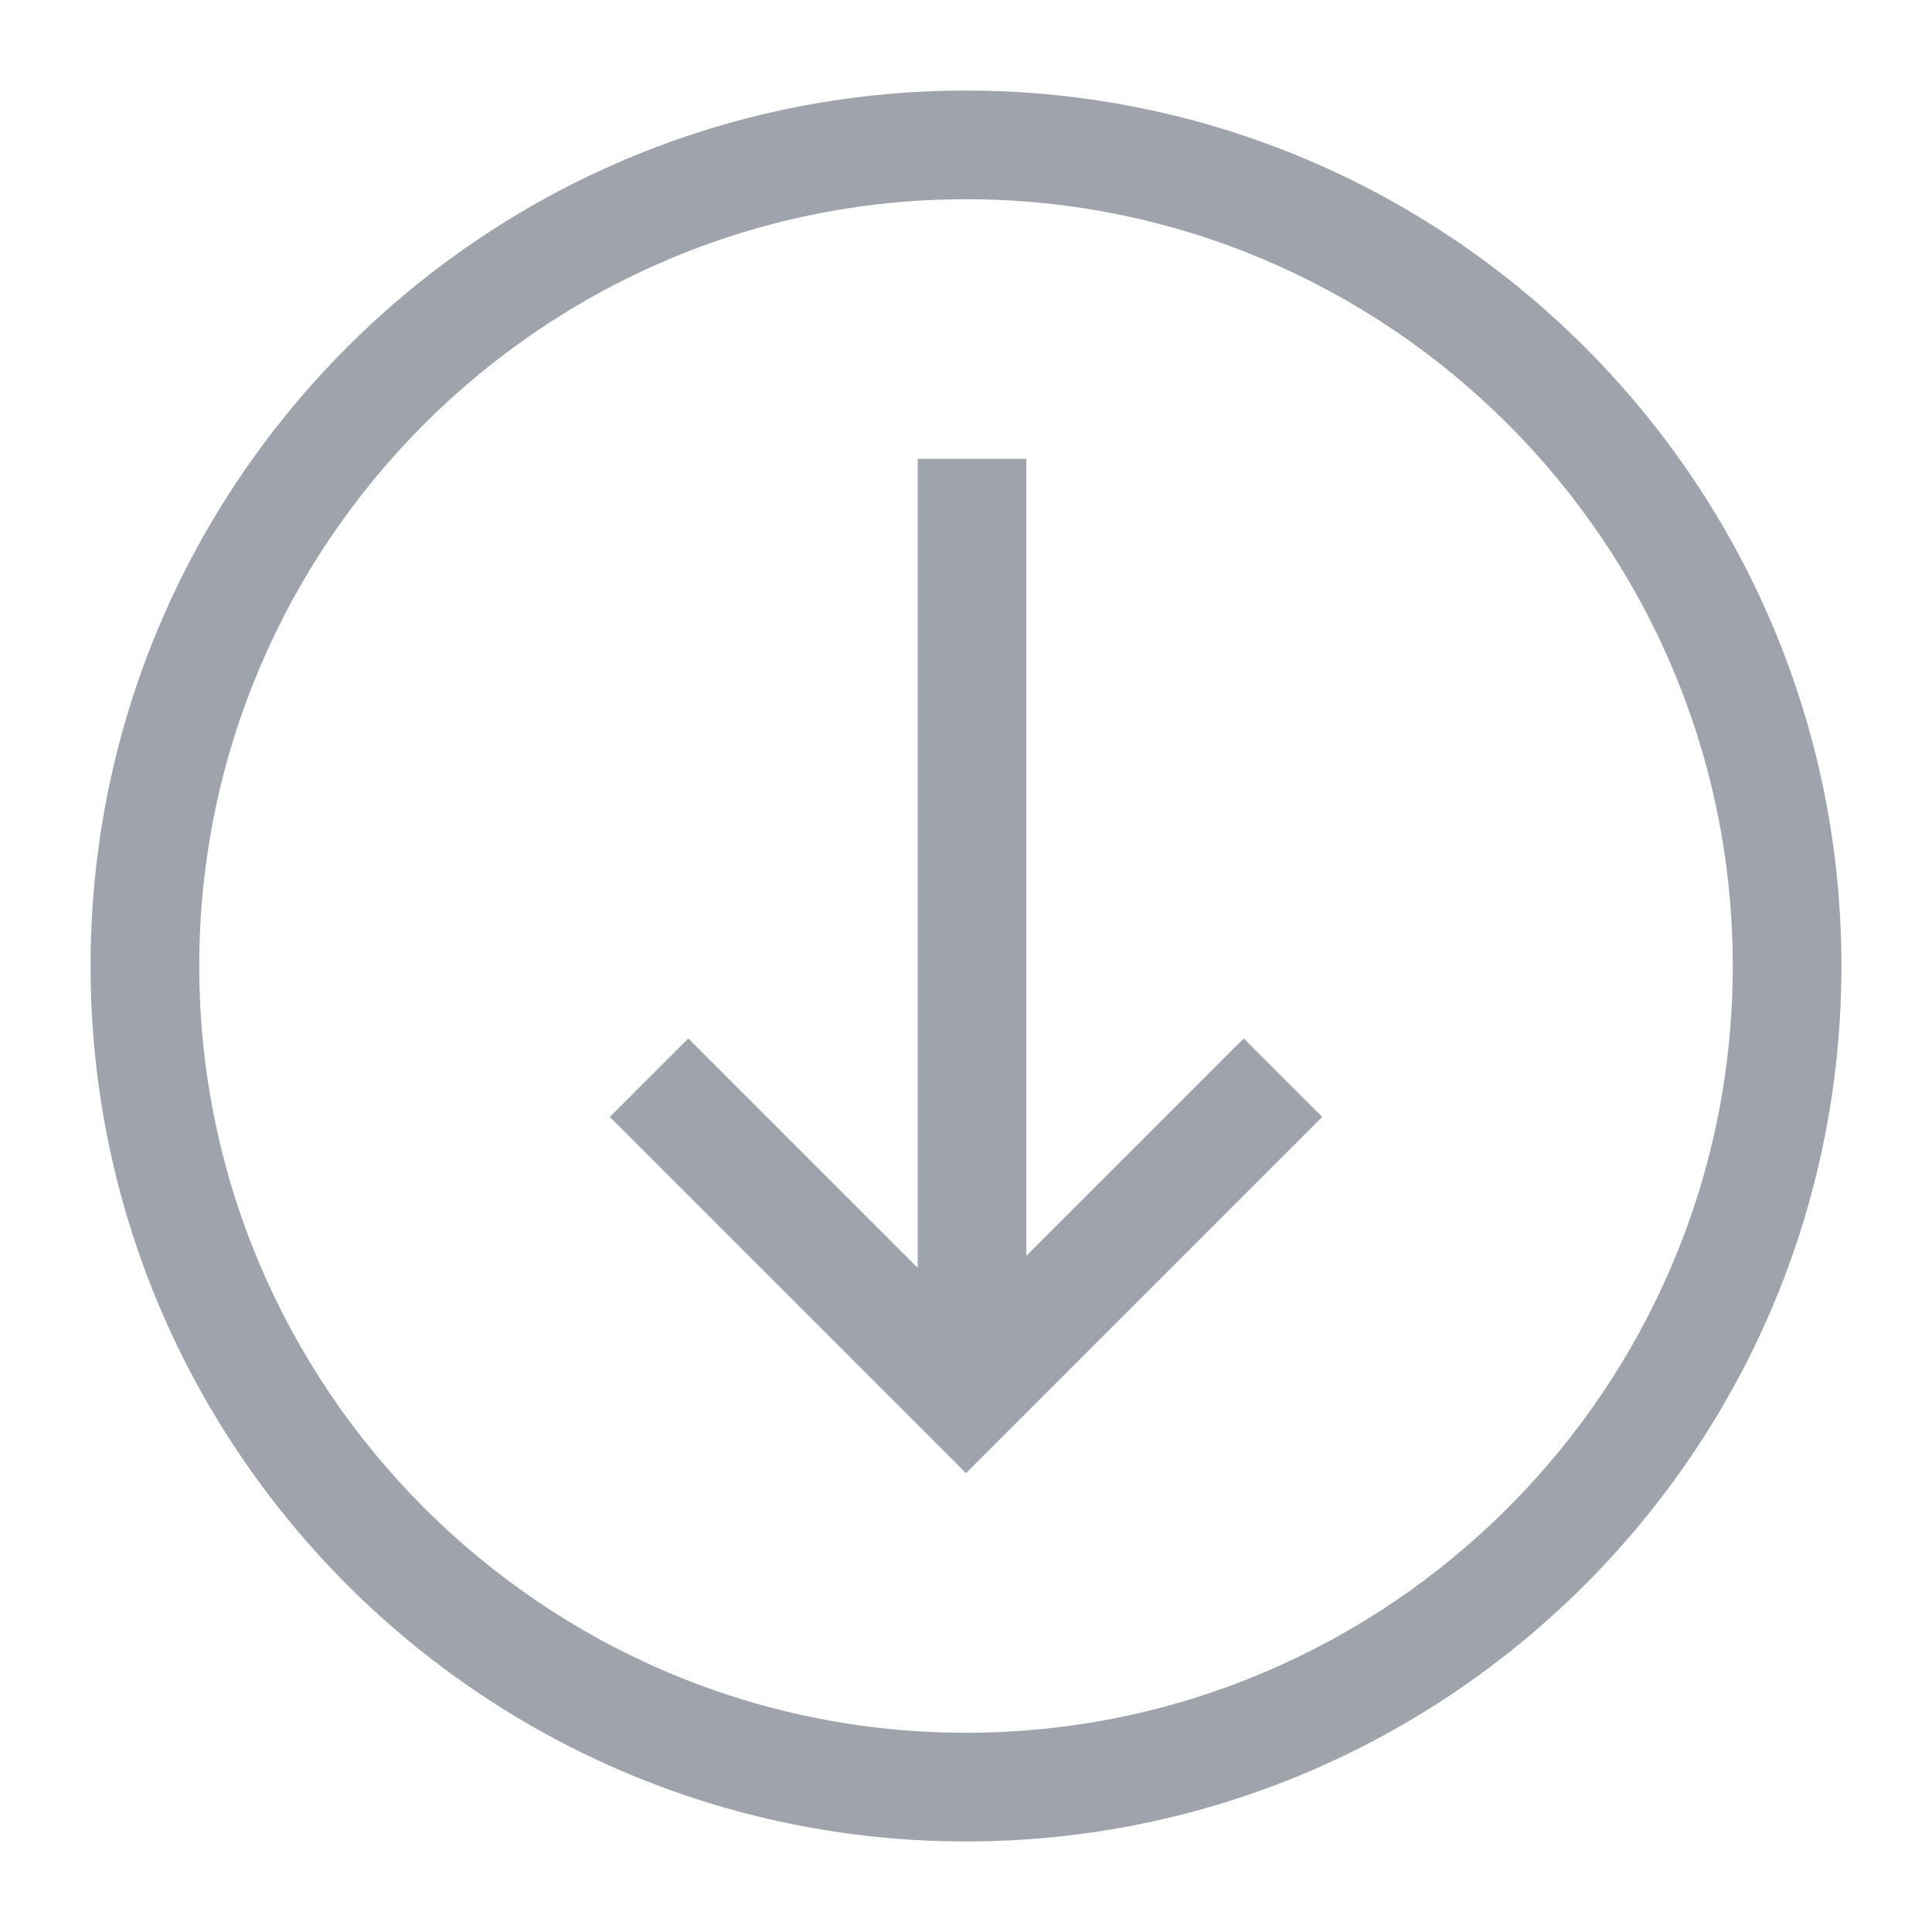 <?xml version="1.0" encoding="utf-8"?>
<!-- Generator: Adobe Illustrator 22.1.0, SVG Export Plug-In . SVG Version: 6.00 Build 0)  -->
<svg version="1.1" xmlns="http://www.w3.org/2000/svg" xmlns:xlink="http://www.w3.org/1999/xlink" x="0px" y="0px"
	 viewBox="0 0 32 32" style="enable-background:new 0 0 32 32;" xml:space="preserve">
<style type="text/css">
	.st0{display:none;}
	.st1{display:inline;fill:#9FA4AC;}
	.st2{fill:#9FA4AC;}
	.st3{display:inline;}
</style>
<g id="leftArrow" class="st0">
	<path class="st1" d="M16,30.5C8,30.5,1.5,24,1.5,16S8,1.5,16,1.5S30.5,8,30.5,16S24,30.5,16,30.5z M16,3.3C9,3.3,3.3,9,3.3,16
		S9,28.7,16,28.7S28.7,23,28.7,16S23,3.3,16,3.3z"/>
	<polygon class="st1" points="10.4,15.1 14.7,10.9 13.2,9.5 6.7,16 13.2,22.5 14.7,21.1 10.7,17.1 25.3,17.1 25.3,15.1 	"/>
</g>
<g id="downArrow">
	<g>
		<path class="st2" d="M16,30.5C8,30.5,1.5,24,1.5,16S8,1.5,16,1.5S30.5,8,30.5,16S24,30.5,16,30.5z M16,3.3C9,3.3,3.3,9,3.3,16
			S9,28.7,16,28.7S28.7,23,28.7,16S23,3.3,16,3.3z"/>
		<polygon class="st2" points="15.2,21 11.4,17.2 10.1,18.5 16,24.4 21.9,18.5 20.6,17.2 17,20.8 17,7.6 15.2,7.6 		"/>
	</g>
</g>
<g id="upArrow" class="st0">
	<g class="st3">
		<path class="st2" d="M16,30.5C8,30.5,1.5,24,1.5,16S8,1.5,16,1.5S30.5,8,30.5,16S24,30.5,16,30.5z M16,3.3C9,3.3,3.3,9,3.3,16
			S9,28.7,16,28.7S28.7,23,28.7,16S23,3.3,16,3.3z"/>
		<polygon class="st2" points="16.8,11 20.6,14.8 21.9,13.5 16,7.6 10.1,13.5 11.4,14.8 15,11.2 15,24.4 16.8,24.4 		"/>
	</g>
</g>
<g id="rightArrow" class="st0">
	<g class="st3">
		<polygon class="st2" points="21,16.8 17.2,20.6 18.5,21.9 24.4,16 18.5,10.1 17.2,11.4 20.8,15 7.6,15 7.6,16.8 		"/>
		<path class="st2" d="M16,30.5C8,30.5,1.5,24,1.5,16S8,1.5,16,1.5S30.5,8,30.5,16S24,30.5,16,30.5z M16,3.3C9,3.3,3.3,9,3.3,16
			S9,28.7,16,28.7S28.7,23,28.7,16S23,3.3,16,3.3z"/>
	</g>
</g>
<g id="zoomExtends" class="st0">
	<g class="st3">
		<path class="st2" d="M16,30.5C8,30.5,1.5,24,1.5,16S8,1.5,16,1.5S30.5,8,30.5,16S24,30.5,16,30.5z M16,3.3C9,3.3,3.3,9,3.3,16
			S9,28.7,16,28.7S28.7,23,28.7,16S23,3.3,16,3.3z"/>
		<path class="st2" d="M21.6,20.1H10.4v-8.2h11.3V20.1z M11.4,19.2h9.2v-6.3h-9.2V19.2z"/>
		<polygon class="st2" points="21.4,23.1 25.1,23.1 25.1,19.3 		"/>
		<polygon class="st2" points="6.9,19.3 6.9,23.1 10.6,23.1 		"/>
		<polygon class="st2" points="6.9,12.7 6.9,8.9 10.6,8.9 		"/>
		<polygon class="st2" points="21.4,8.9 25.1,8.9 25.1,12.7 		"/>
	</g>
</g>
<g id="plus" class="st0">
	<g class="st3">
		<path class="st2" d="M16,30.5C8,30.5,1.5,24,1.5,16S8,1.5,16,1.5S30.5,8,30.5,16S24,30.5,16,30.5z M16,3.3C9,3.3,3.3,9,3.3,16
			S9,28.7,16,28.7S28.7,23,28.7,16S23,3.3,16,3.3z"/>
		<polygon class="st2" points="24.4,14.9 16.7,14.9 16.7,7.2 14.9,7.2 14.9,14.9 7.2,14.9 7.2,16.7 14.9,16.7 14.9,24.4 16.7,24.4 
			16.7,16.7 24.4,16.7 		"/>
	</g>
</g>
<g id="minus" class="st0">
	<g class="st3">
		<path class="st2" d="M16,30.5C8,30.5,1.5,24,1.5,16S8,1.5,16,1.5S30.5,8,30.5,16S24,30.5,16,30.5z M16,3.3C9,3.3,3.3,9,3.3,16
			S9,28.7,16,28.7S28.7,23,28.7,16S23,3.3,16,3.3z"/>
		<rect x="7.4" y="15.2" class="st2" width="17.2" height="1.8"/>
	</g>
</g>
</svg>
